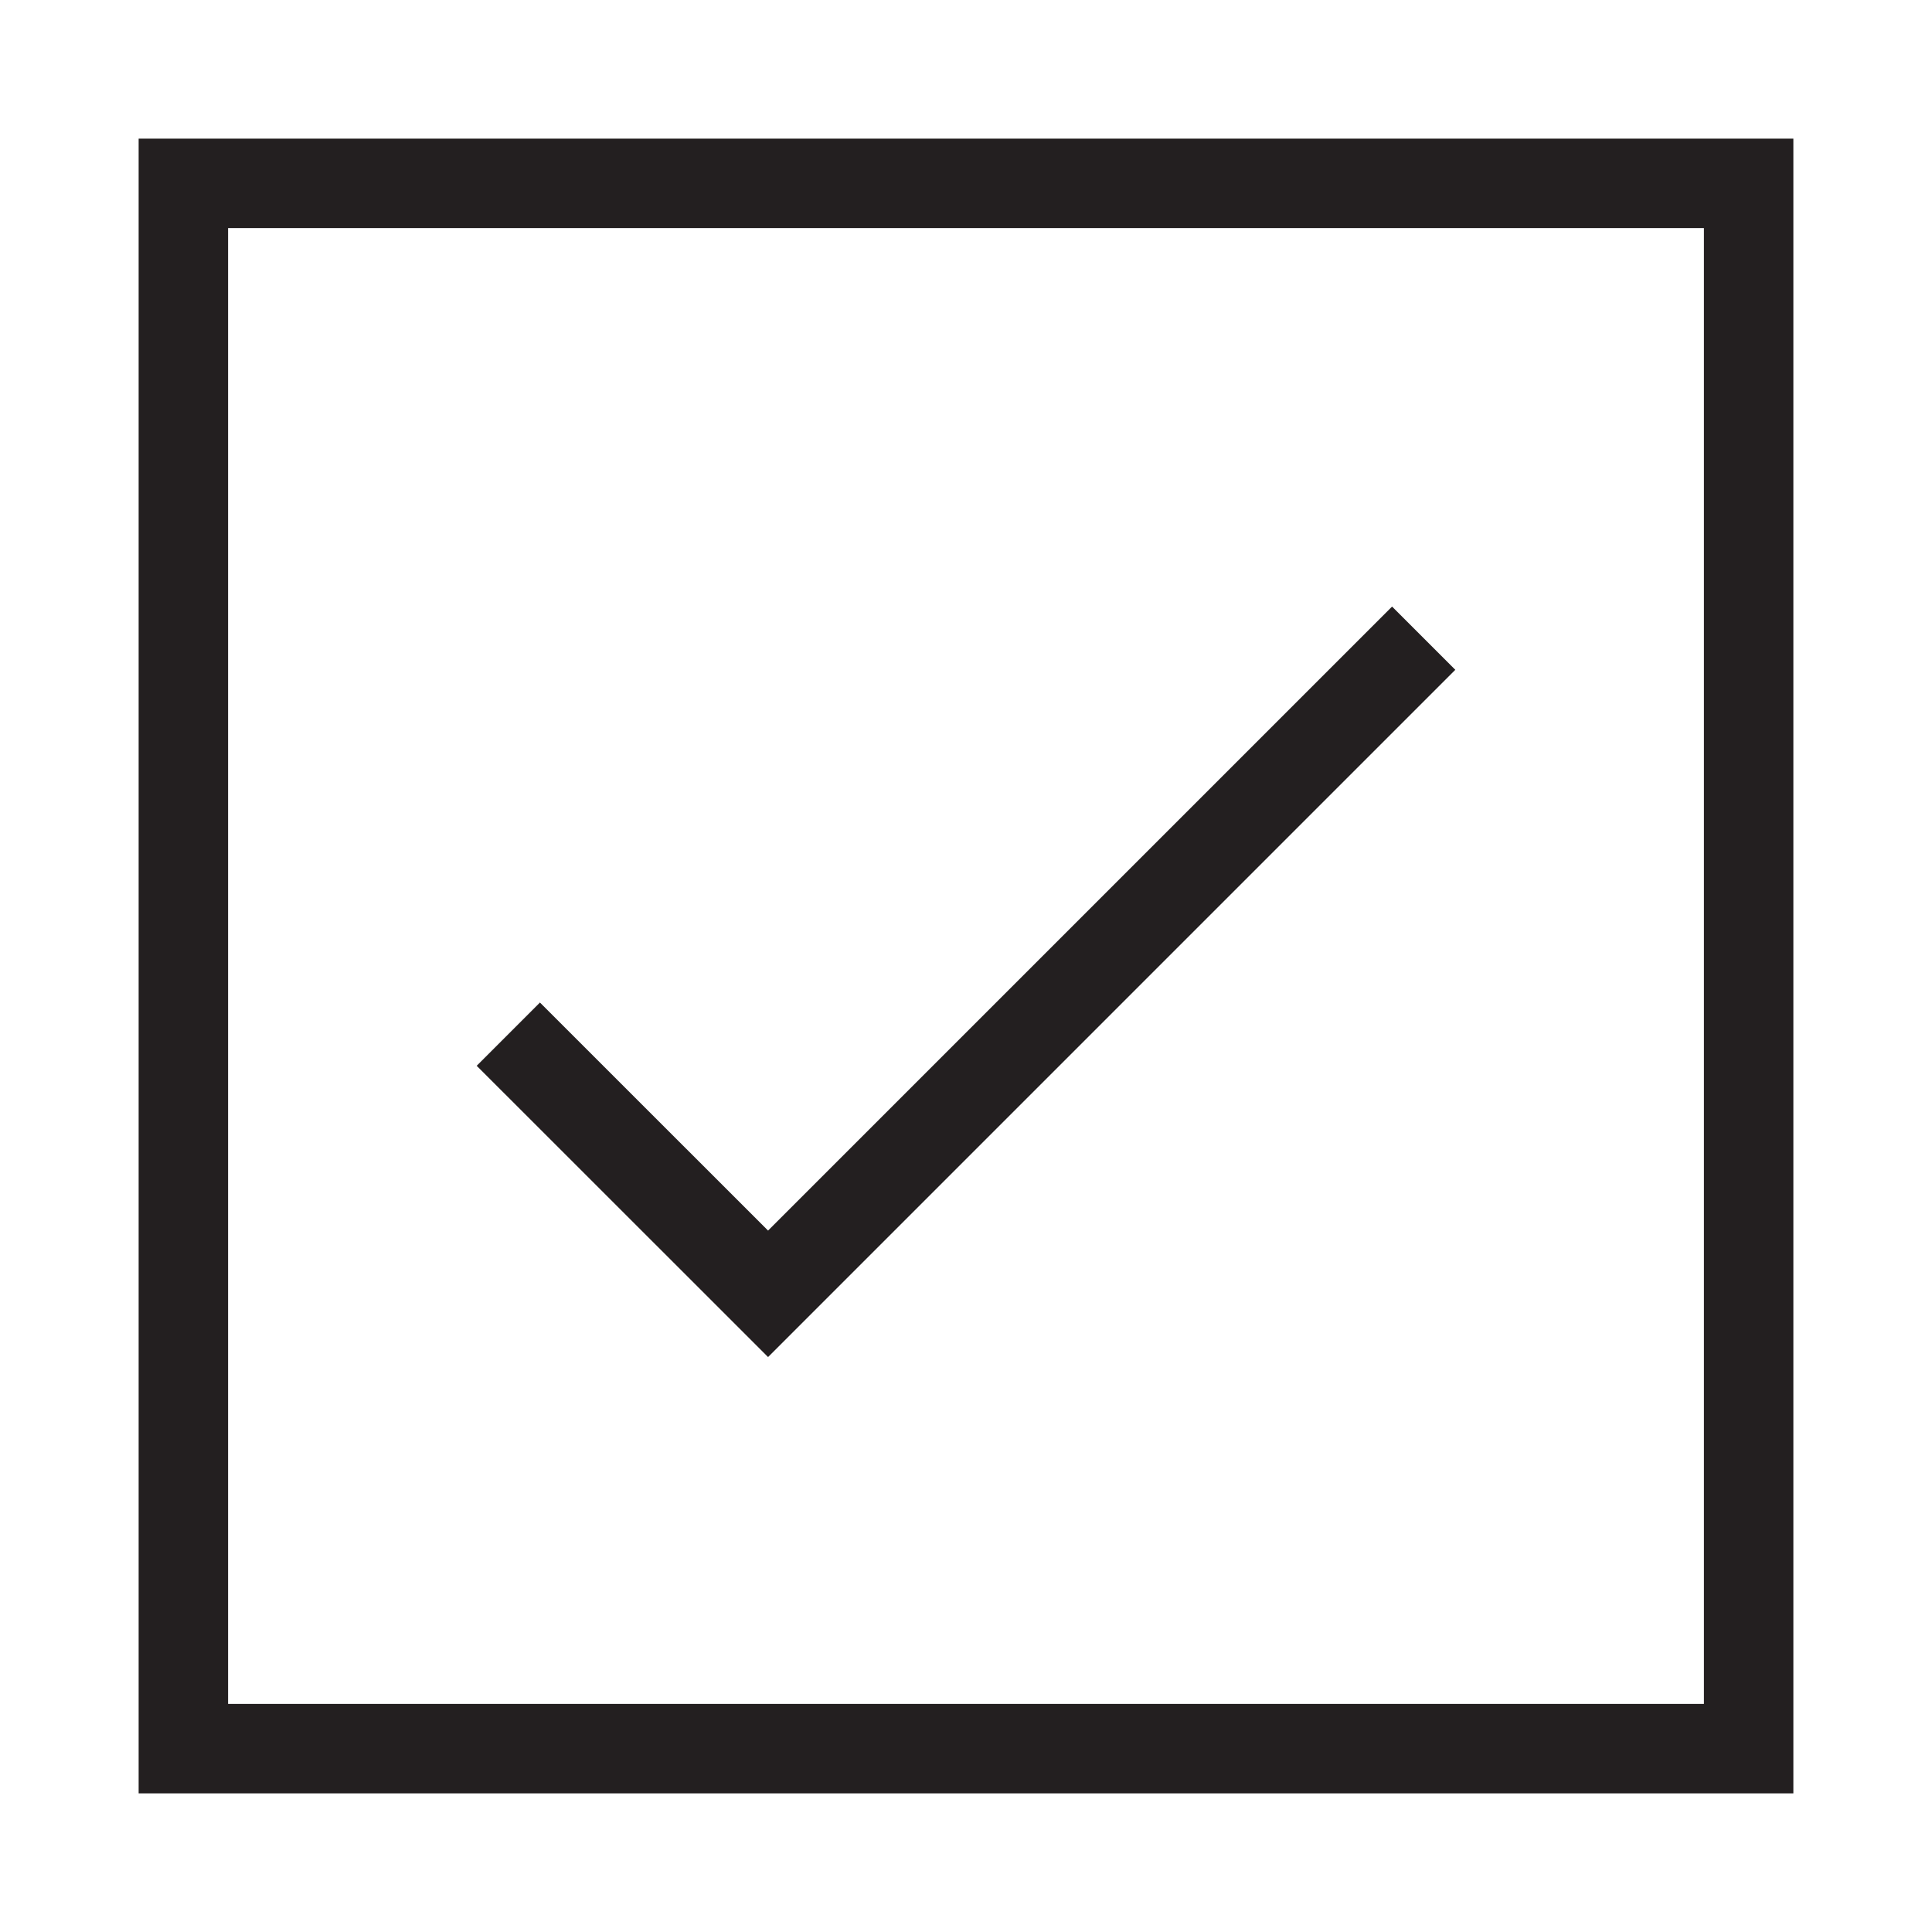 <?xml version="1.0" encoding="utf-8"?>
<!-- Generator: Adobe Illustrator 16.0.4, SVG Export Plug-In . SVG Version: 6.00 Build 0)  -->
<!DOCTYPE svg PUBLIC "-//W3C//DTD SVG 1.1//EN" "http://www.w3.org/Graphics/SVG/1.1/DTD/svg11.dtd">
<svg version="1.1" id="Layer_1" xmlns="http://www.w3.org/2000/svg" xmlns:xlink="http://www.w3.org/1999/xlink" x="0px" y="0px"
	 width="21.6px" height="21.6px" viewBox="0 0 21.6 21.6" enable-background="new 0 0 21.6 21.6" xml:space="preserve">
<g>
	<rect x="2.05" y="2.05" fill="none" stroke="#231F20" stroke-miterlimit="10" width="17.5" height="17.5"/>
	<polyline fill="none" stroke="#231F20" stroke-miterlimit="10" points="15.917,7.135 8.587,14.465 5.683,11.562 	"/>
</g>
</svg>
